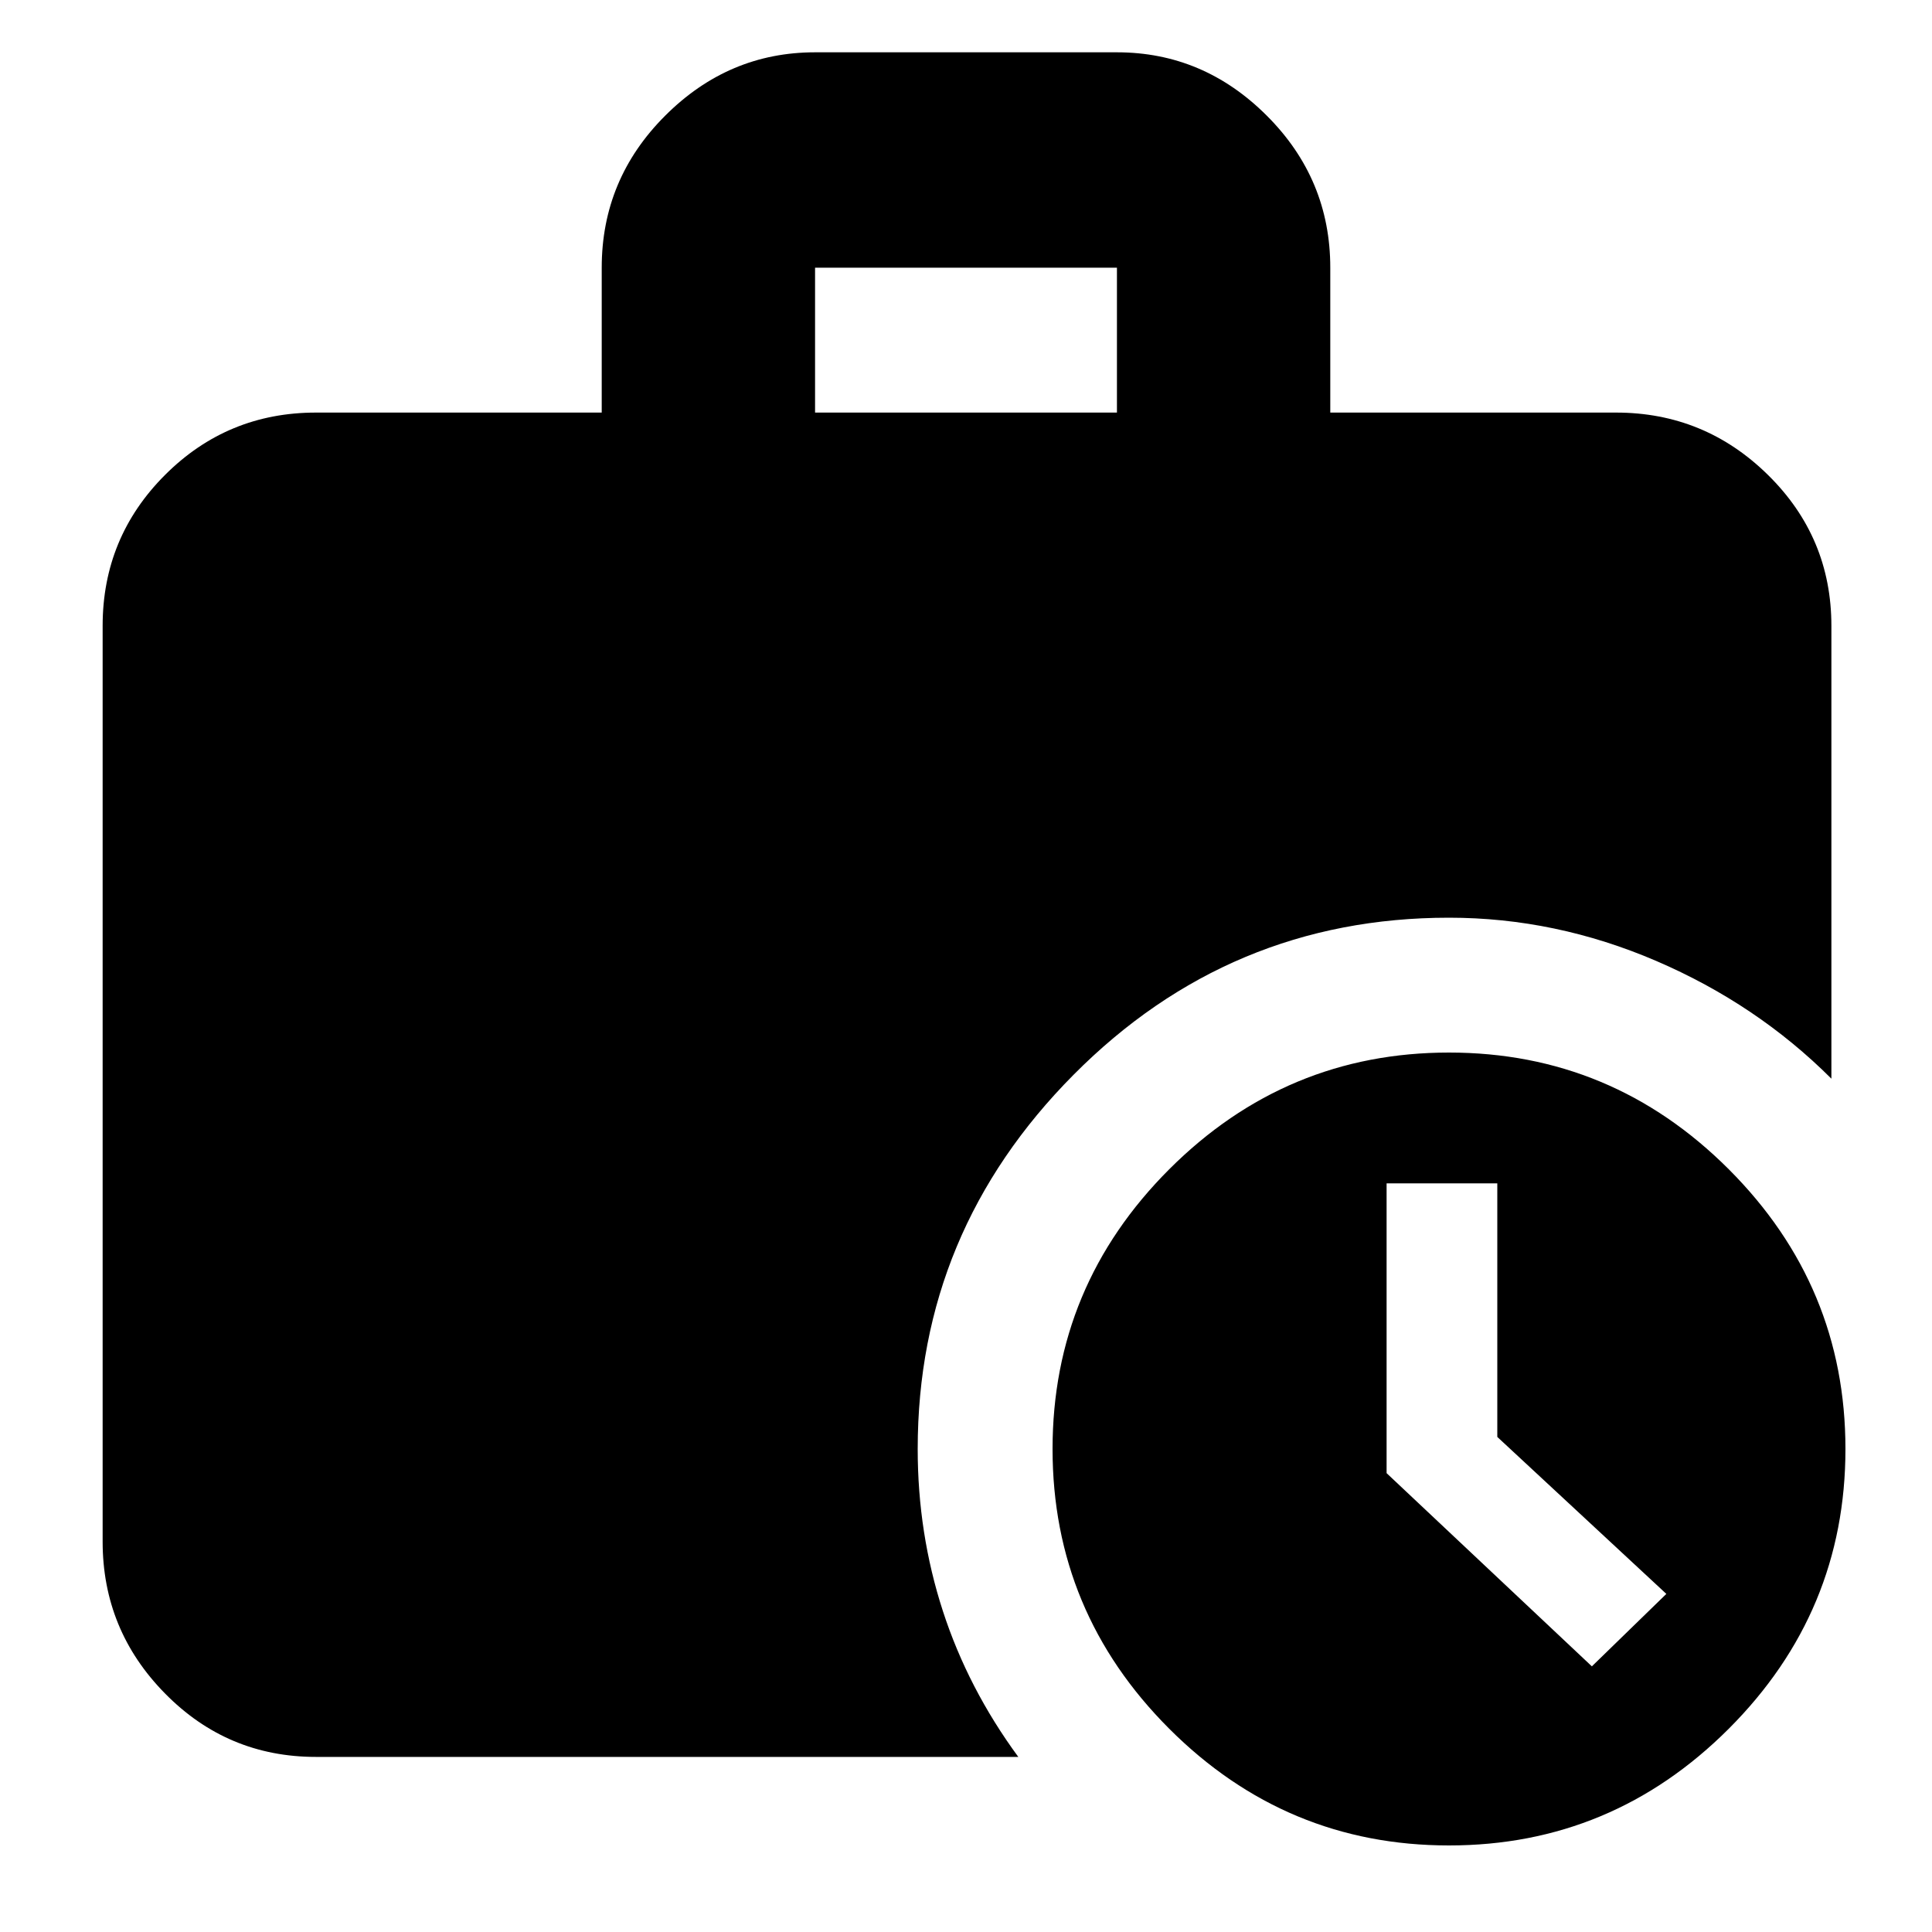 <svg xmlns="http://www.w3.org/2000/svg" height="40" width="40"><path d="M19 30q0 1.75.521 3.354t1.562 3.021H6.542q-1.834 0-3.125-1.313-1.292-1.312-1.292-3.145V12.958q0-1.833 1.292-3.125 1.291-1.291 3.125-1.291h5.916v-3q0-1.834 1.313-3.146 1.312-1.313 3.104-1.313h6.25q1.792 0 3.104 1.313 1.313 1.312 1.313 3.146v3h5.916q1.834 0 3.146 1.291 1.313 1.292 1.313 3.125v9.375q-1.542-1.541-3.625-2.437Q32.208 19 30 19q-4.542 0-7.771 3.25T19 30ZM16.875 8.542h6.25v-3h-6.25ZM30 38.208q-3.375 0-5.792-2.416-2.416-2.417-2.416-5.792t2.416-5.792q2.417-2.416 5.792-2.416t5.792 2.416q2.416 2.417 2.416 5.792t-2.416 5.792Q33.375 38.208 30 38.208Zm2.958-3.708L34.5 33 31 29.75V24.5h-2.292v6Z"/></svg>